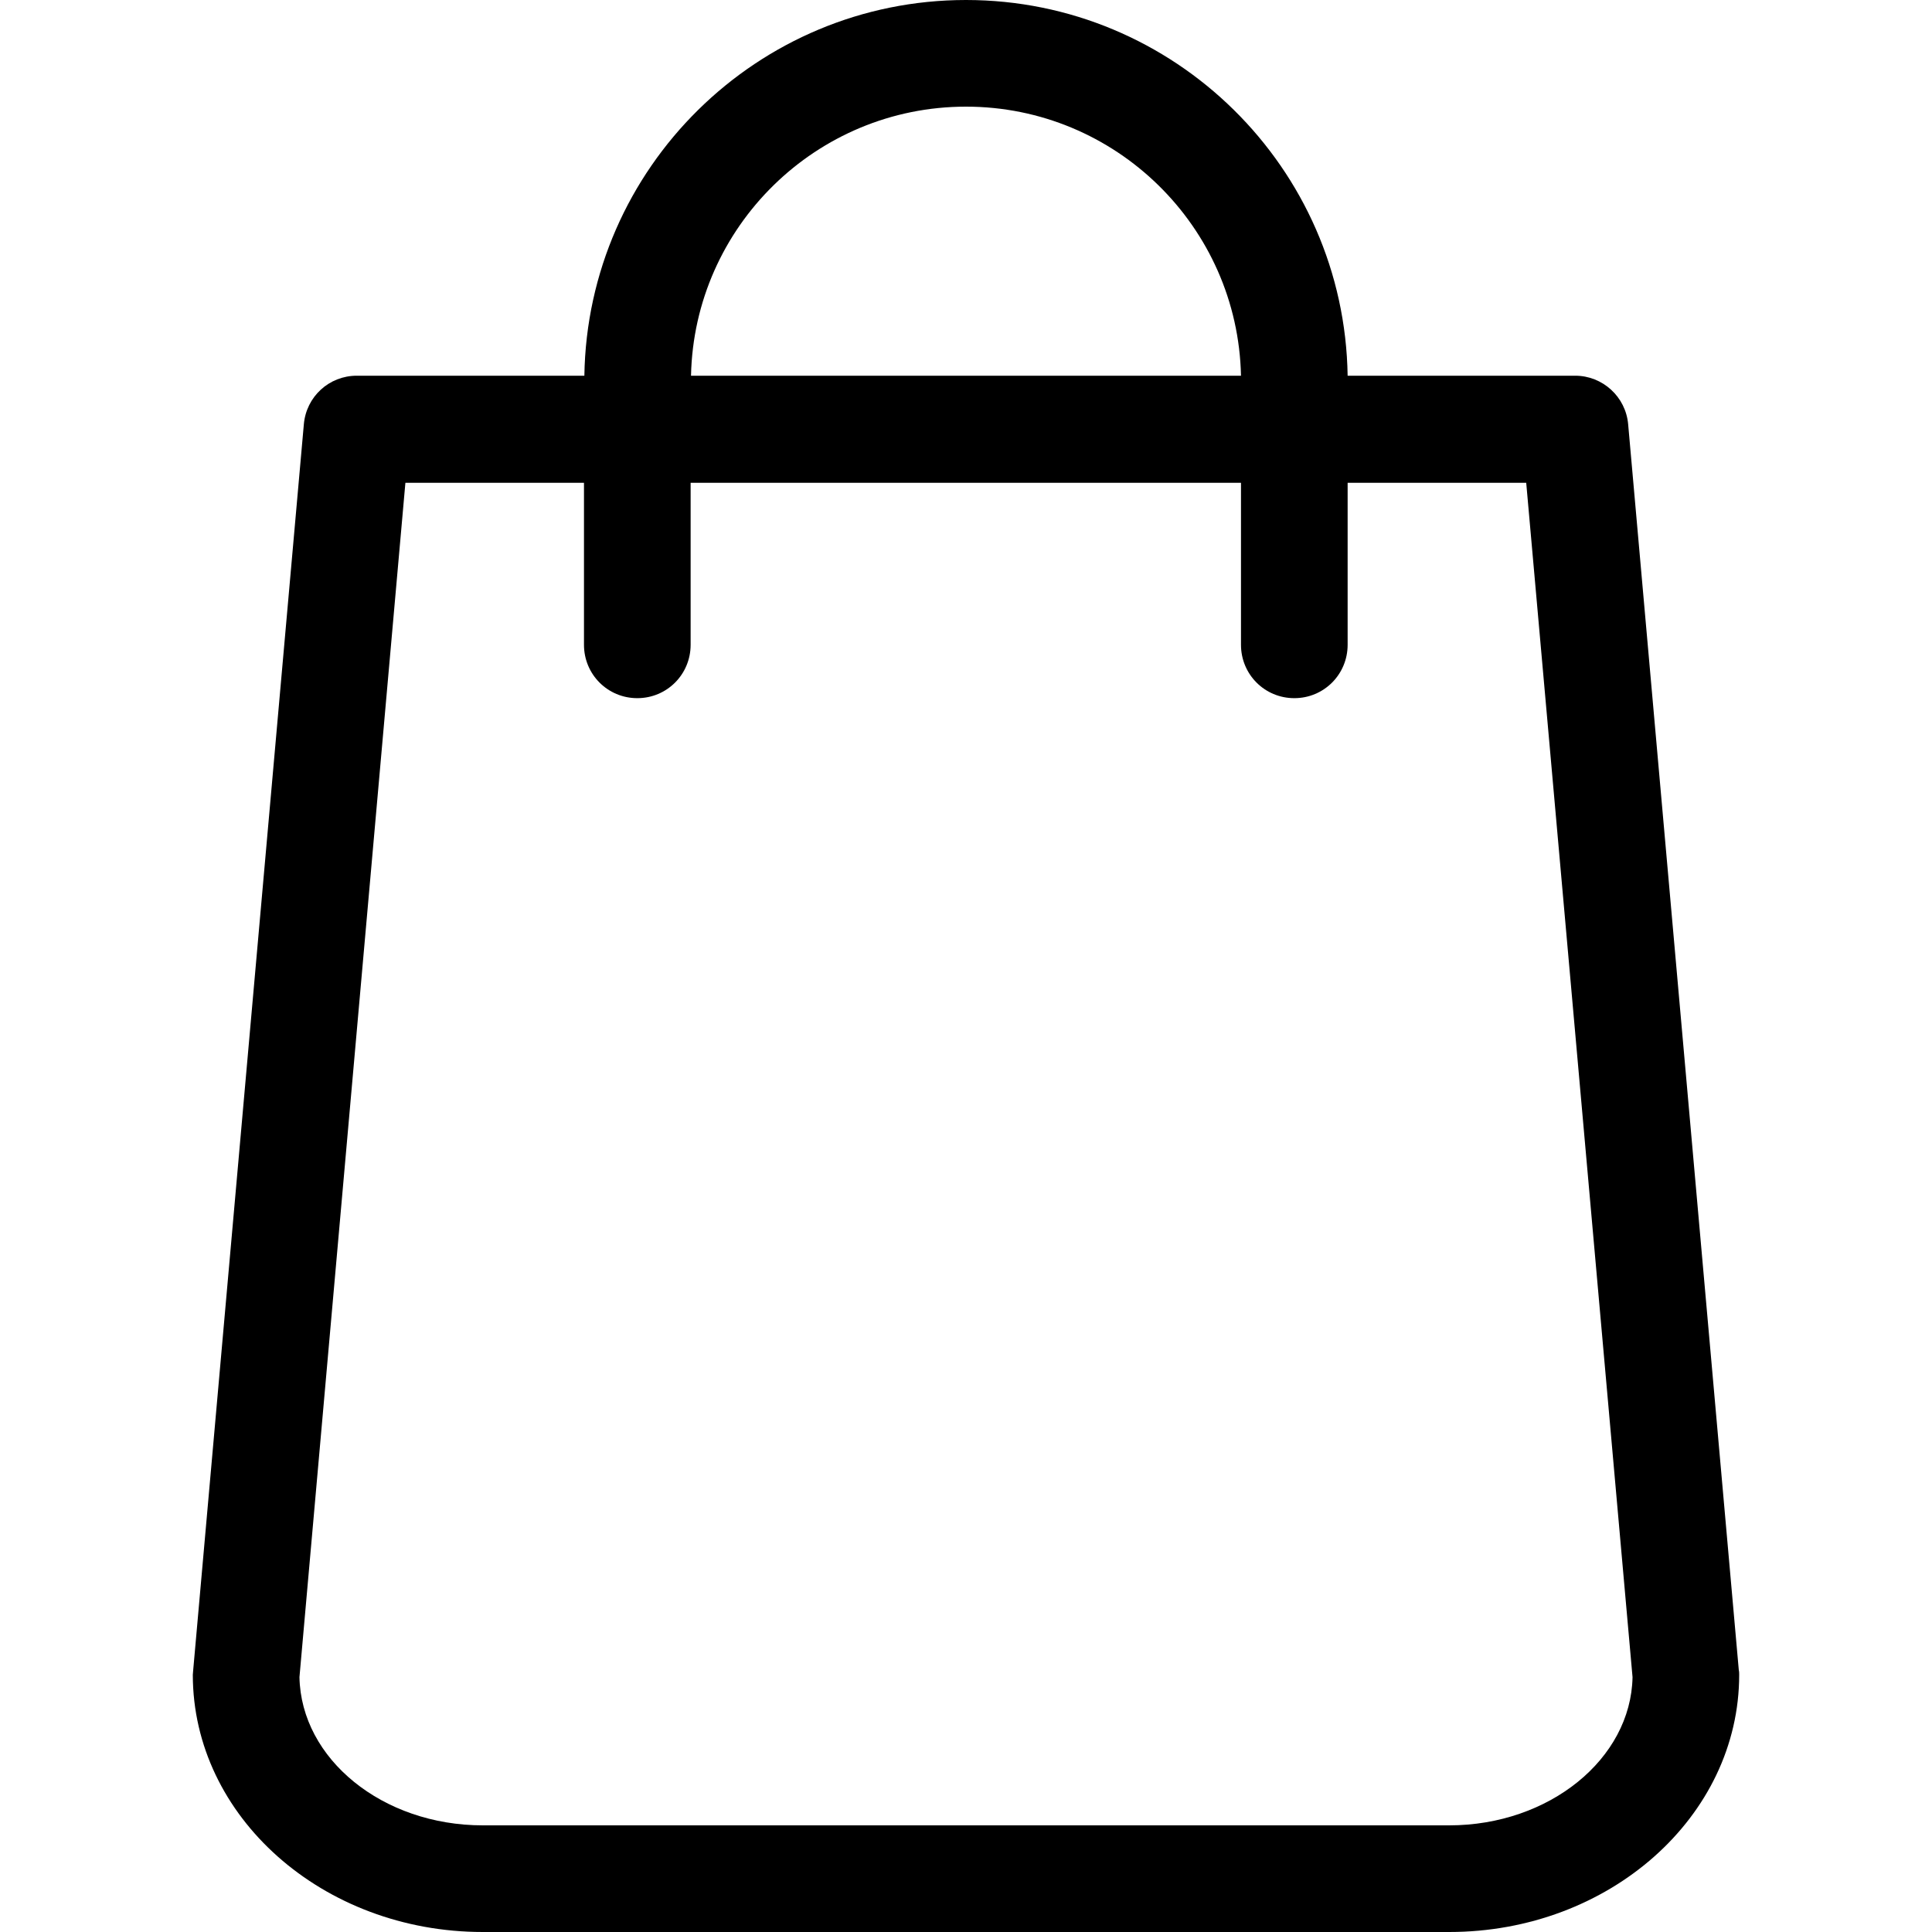 <svg width="30" height="30" viewBox="0 0 30 30" xmlns="http://www.w3.org/2000/svg">
<g id="icon-basket">
<g id="Group">
<path id="Vector" d="M27 25.933L25.282 6.589C25.245 6.16 24.884 5.834 24.46 5.834H20.926C20.877 2.607 18.239 0 15 0C11.761 0 9.123 2.607 9.074 5.834H5.54C5.11 5.834 4.755 6.16 4.718 6.589L3 25.933C3 25.957 2.994 25.982 2.994 26.006C2.994 28.209 5.012 30 7.497 30H22.503C24.988 30 27.006 28.209 27.006 26.006C27.006 25.982 27.006 25.957 27 25.933ZM15 1.656C17.325 1.656 19.221 3.521 19.27 5.834H10.73C10.779 3.521 12.675 1.656 15 1.656ZM22.503 28.344H7.497C5.939 28.344 4.675 27.313 4.65 26.043L6.295 7.497H9.068V10.012C9.068 10.472 9.436 10.841 9.896 10.841C10.356 10.841 10.724 10.472 10.724 10.012V7.497H19.27V10.012C19.27 10.472 19.638 10.841 20.098 10.841C20.558 10.841 20.926 10.472 20.926 10.012V7.497H23.699L25.35 26.043C25.325 27.313 24.055 28.344 22.503 28.344Z" fill="black"/>
</g>
</g>
</svg>
